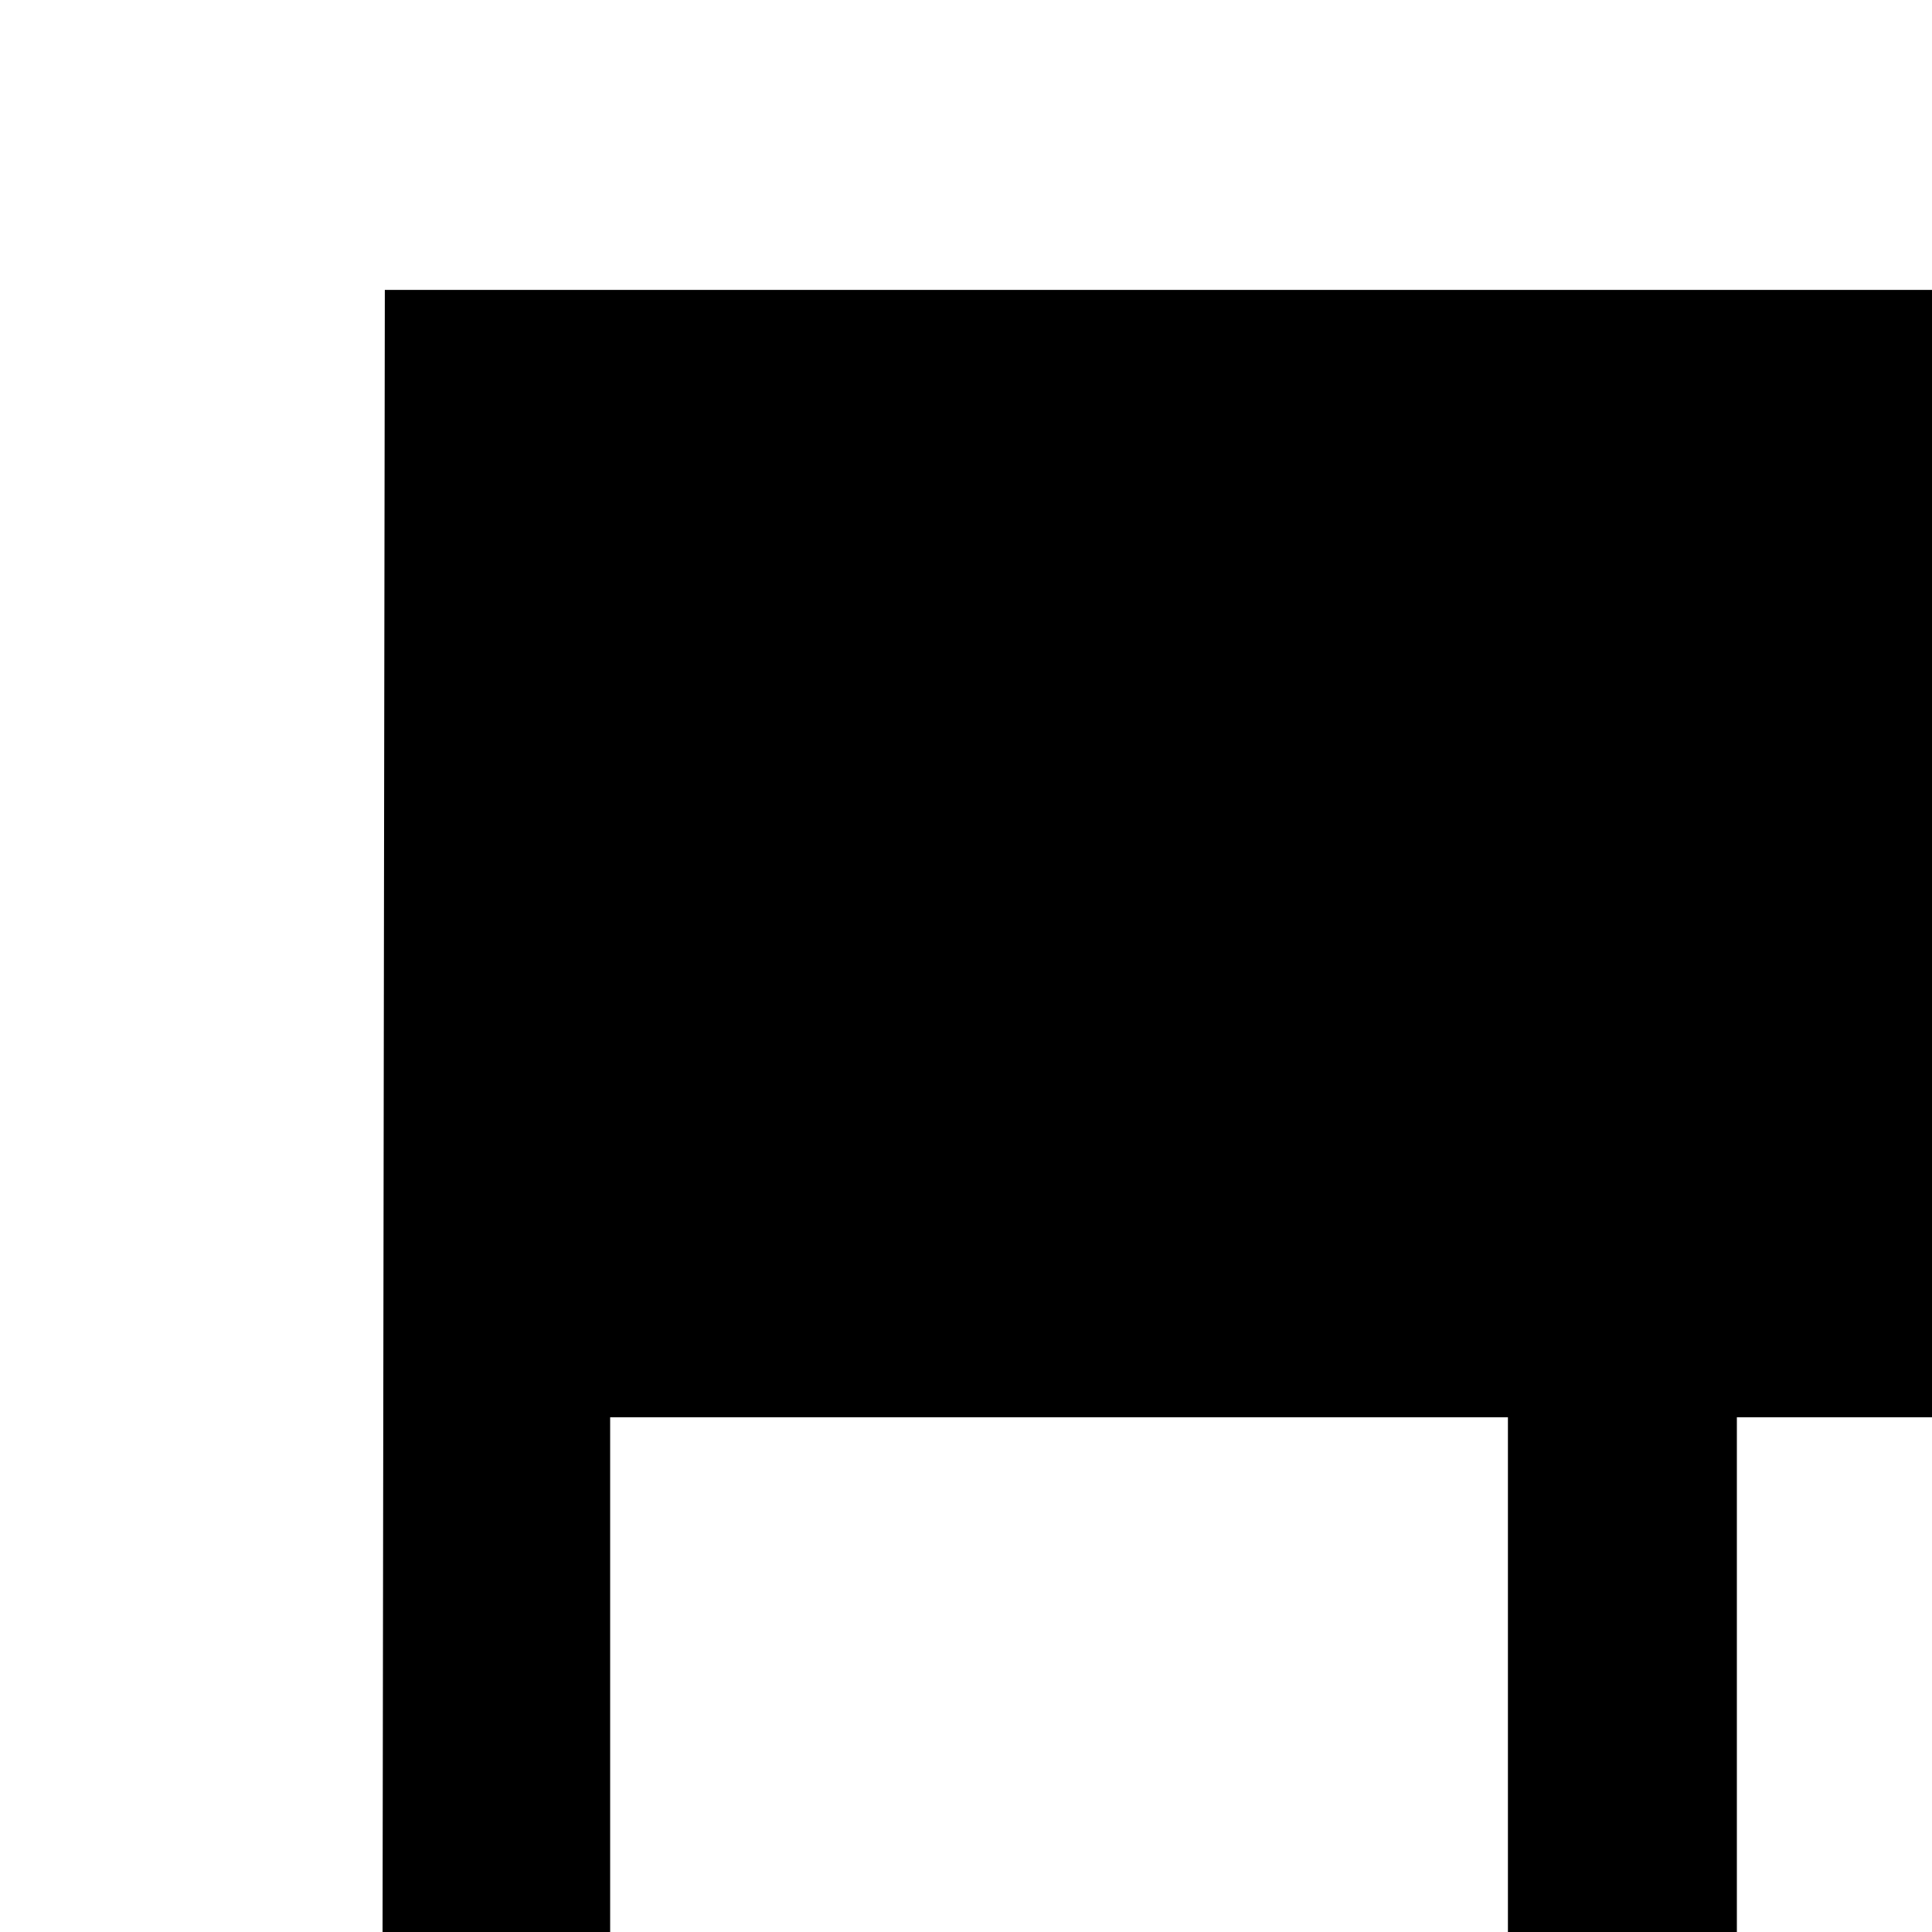 <?xml version="1.0" encoding="utf-8"?>
<!-- Generator: Adobe Illustrator 15.0.0, SVG Export Plug-In . SVG Version: 6.00 Build 0)  -->
<!DOCTYPE svg PUBLIC "-//W3C//DTD SVG 1.1//EN" "http://www.w3.org/Graphics/SVG/1.1/DTD/svg11.dtd">
<svg version="1.1" id="Layer_1" xmlns="http://www.w3.org/2000/svg" xmlns:xlink="http://www.w3.org/1999/xlink" x="0px" y="0px"
	 width="16px" height="16px" viewBox="0 0 16 16" enable-background="new 0 0 16 16" xml:space="preserve">
<g>
	<g>
		<path d="M59.169,55.387V27.558c1.146-1.027,1.87-2.52,1.87-4.177L61.02,2.401H3.187L3.158,23.381c0,1.611,0.683,3.065,1.772,4.092
			v27.914H2.616v6.212h58.768v-6.212H59.169z M49.813,11.737v11.644c0,2.048-1.669,3.718-3.718,3.718
			c-2.051,0-3.718-1.67-3.718-3.718V11.737H49.813z M31.148,11.737v11.644c0,2.048-1.667,3.718-3.716,3.718
			c-2.032,0-3.689-1.641-3.717-3.666c0-0.02,0-0.036,0-0.052V11.737H31.148z M21.819,11.737v11.644c0,0.016,0,0.033,0,0.052
			c-0.028,2.025-1.685,3.666-3.717,3.666c-2.051,0-3.718-1.67-3.718-3.718V11.737H21.819z M5.053,23.381V11.737h7.435v11.644
			c0,2.048-1.667,3.718-3.716,3.718S5.053,25.429,5.053,23.381z M37.449,46.04H9.977V32.281h27.472V46.04z M40.479,23.381
			c0,2.048-1.667,3.718-3.716,3.718c-2.05,0-3.719-1.67-3.719-3.718V11.737h7.435V23.381z M53.867,54.625H42.04V32.281h11.827
			V54.625z M59.143,23.381c0,2.048-1.667,3.718-3.718,3.718c-2.048,0-3.717-1.67-3.717-3.718V11.737h7.435V23.381z"/>
	</g>
</g>
</svg>
